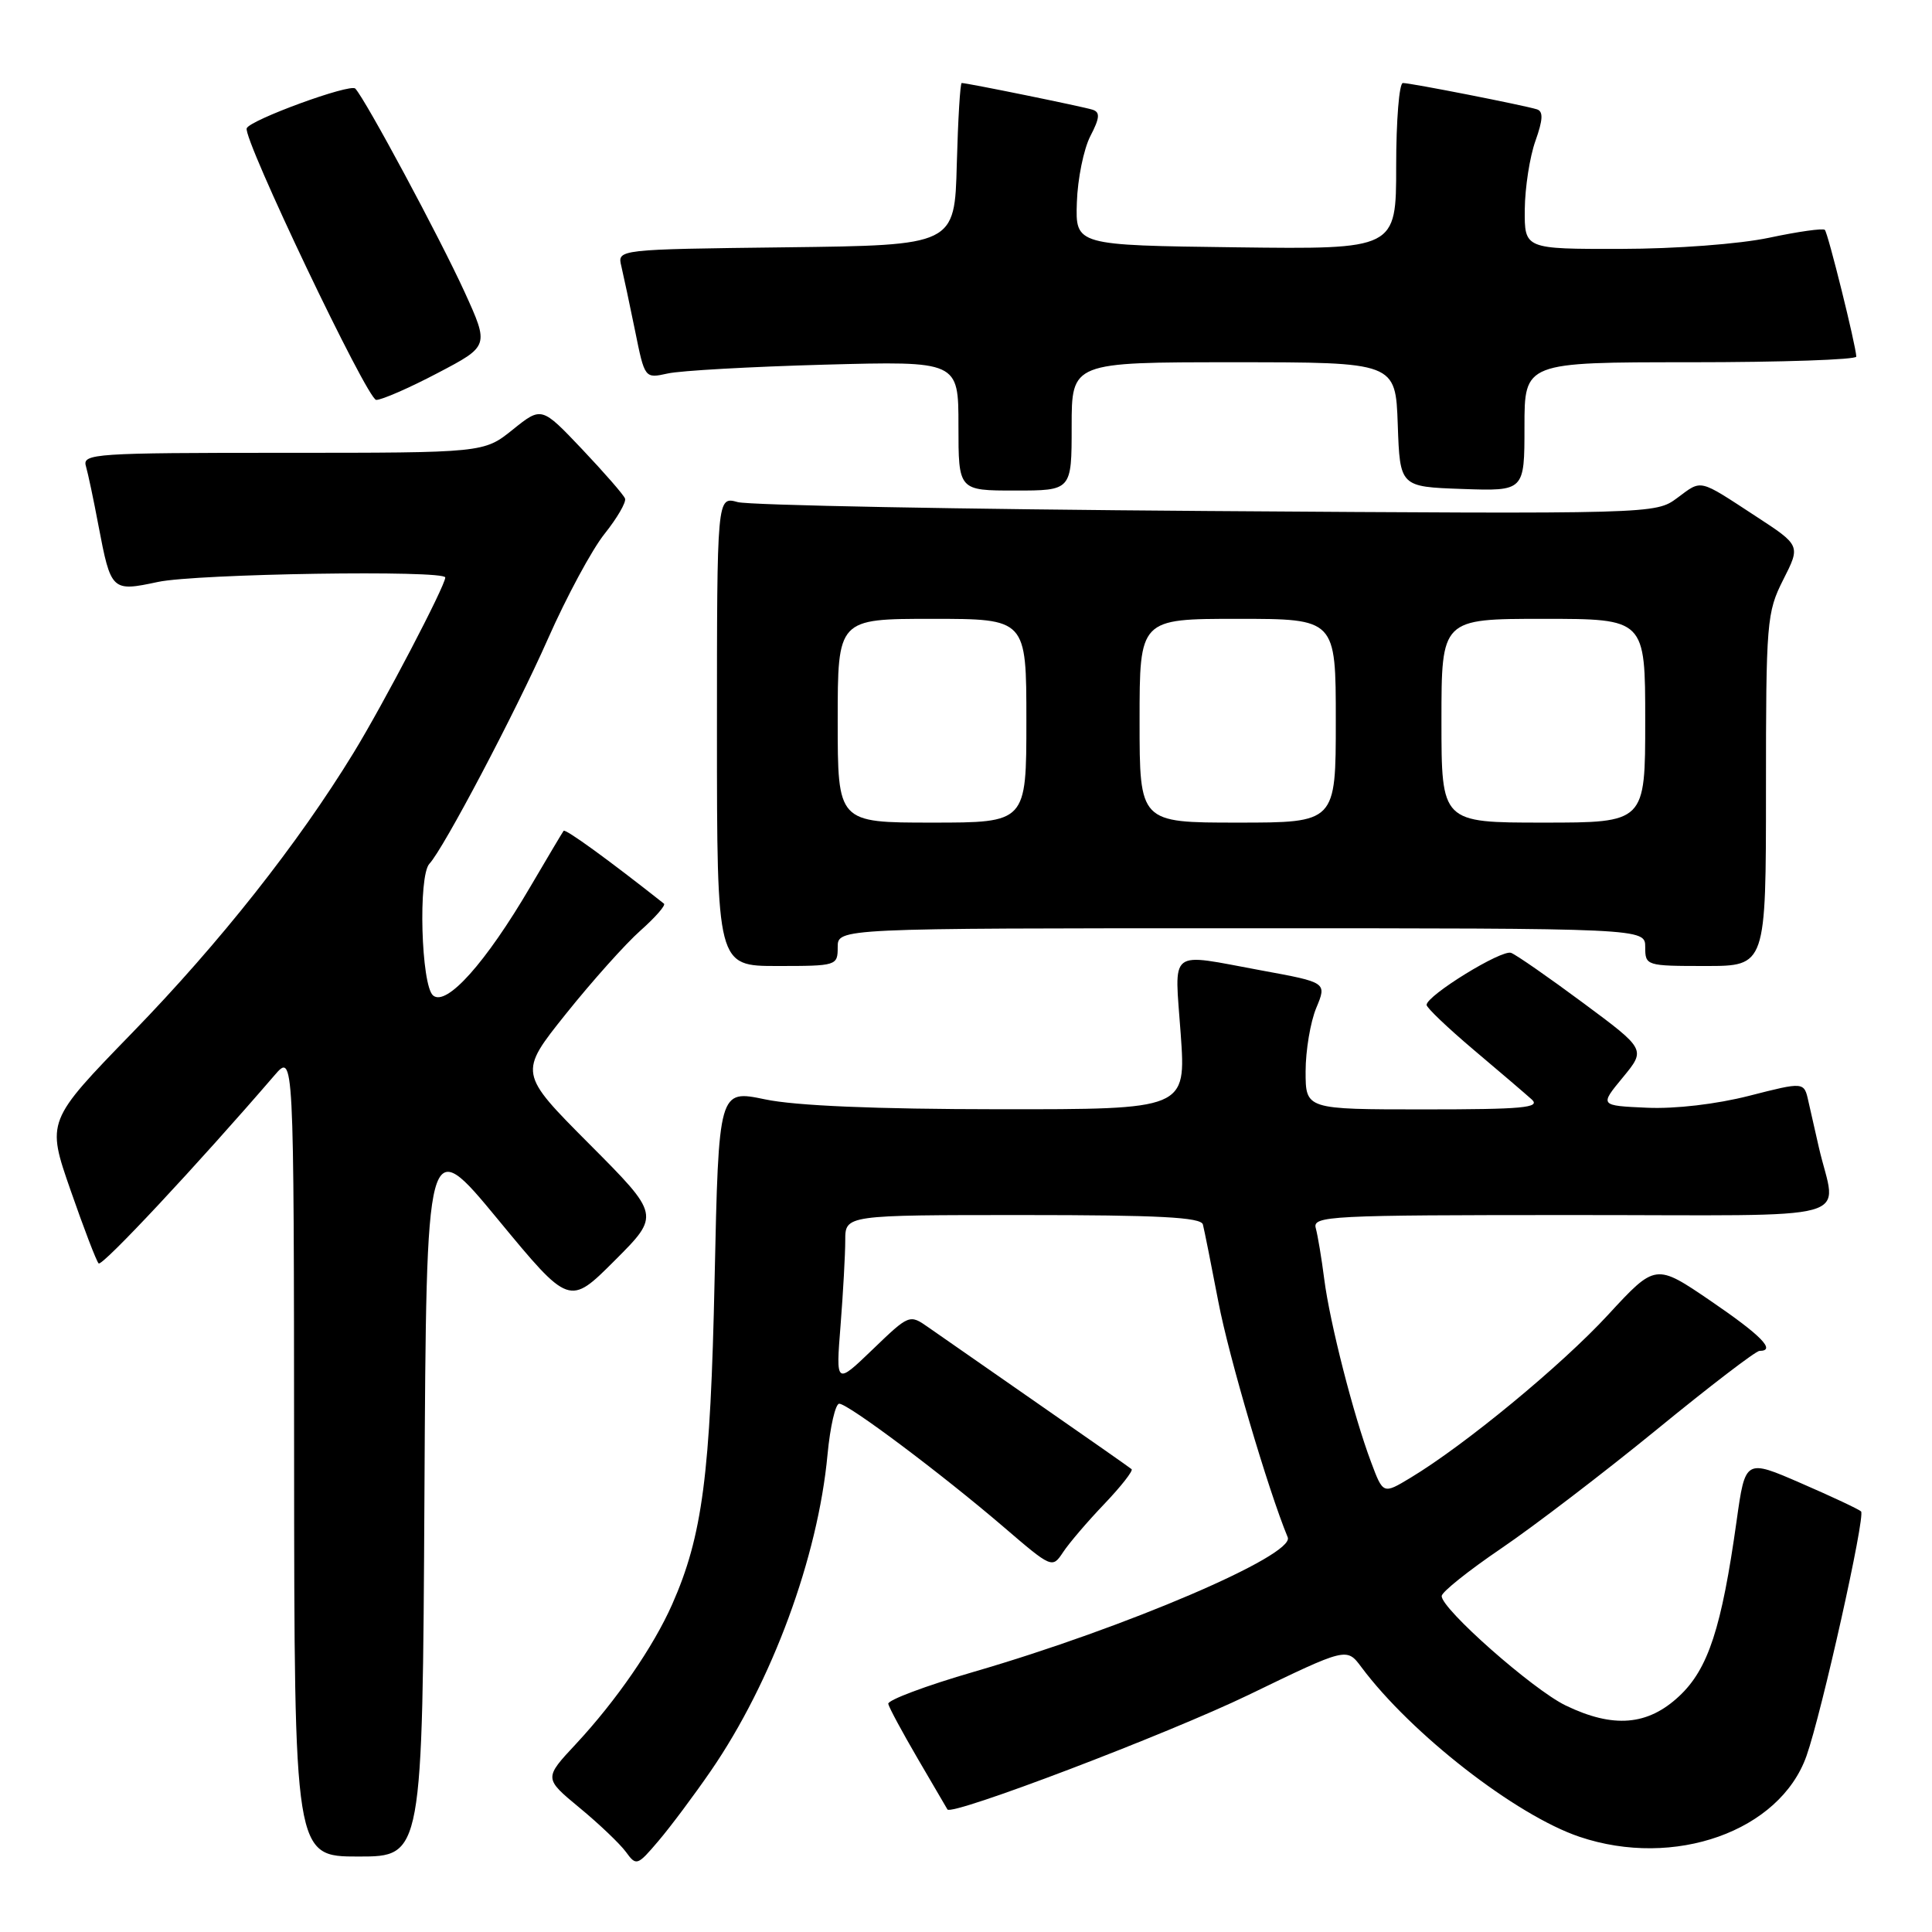 <?xml version="1.0" encoding="UTF-8" standalone="no"?>
<!DOCTYPE svg PUBLIC "-//W3C//DTD SVG 1.1//EN" "http://www.w3.org/Graphics/SVG/1.1/DTD/svg11.dtd" >
<svg xmlns="http://www.w3.org/2000/svg" xmlns:xlink="http://www.w3.org/1999/xlink" version="1.1" viewBox="0 0 256 256">
 <g >
 <path fill="currentColor"
d=" M 94.21 234.62 C 102.29 222.86 108.38 206.35 109.65 192.75 C 110.00 189.04 110.70 186.00 111.20 186.00 C 112.38 186.00 124.73 195.26 132.96 202.31 C 139.37 207.81 139.43 207.84 140.86 205.68 C 141.65 204.48 144.11 201.60 146.34 199.27 C 148.56 196.94 150.18 194.87 149.94 194.67 C 149.70 194.46 144.10 190.54 137.50 185.96 C 130.90 181.37 124.38 176.83 123.00 175.87 C 120.52 174.13 120.47 174.15 115.63 178.81 C 110.75 183.50 110.75 183.50 111.38 175.60 C 111.72 171.25 112.00 166.19 112.00 164.35 C 112.00 161.00 112.00 161.00 135.53 161.00 C 153.51 161.00 159.14 161.29 159.39 162.25 C 159.57 162.94 160.49 167.55 161.44 172.50 C 162.81 179.72 168.05 197.48 170.63 203.70 C 171.61 206.06 149.15 215.68 129.05 221.52 C 122.70 223.36 117.59 225.28 117.70 225.77 C 117.80 226.27 119.58 229.56 121.64 233.09 C 123.70 236.61 125.45 239.62 125.54 239.76 C 126.07 240.67 154.71 229.77 165.47 224.57 C 178.44 218.29 178.44 218.29 180.38 220.89 C 186.98 229.74 200.85 240.53 209.28 243.38 C 221.85 247.63 235.84 242.65 239.37 232.67 C 241.39 226.95 247.21 200.88 246.60 200.27 C 246.33 200.00 242.77 198.32 238.68 196.55 C 231.26 193.32 231.26 193.32 230.11 201.52 C 228.12 215.72 226.35 221.15 222.50 224.75 C 218.33 228.66 213.76 229.03 207.45 225.98 C 203.08 223.86 190.98 213.17 191.03 211.48 C 191.05 210.94 194.60 208.11 198.91 205.18 C 203.23 202.25 212.50 195.16 219.52 189.43 C 226.53 183.69 232.66 179.00 233.14 179.00 C 235.38 179.00 233.39 176.96 226.69 172.39 C 219.37 167.40 219.37 167.40 213.06 174.24 C 206.89 180.93 194.11 191.47 186.89 195.82 C 183.27 198.00 183.27 198.00 181.68 193.75 C 179.35 187.57 176.21 175.27 175.47 169.50 C 175.12 166.75 174.61 163.71 174.35 162.75 C 173.89 161.11 175.99 161.00 208.45 161.00 C 247.30 161.00 243.31 162.10 241.00 152.00 C 240.56 150.07 239.94 147.34 239.62 145.92 C 239.05 143.34 239.05 143.34 231.77 145.20 C 227.43 146.31 221.97 146.95 218.23 146.78 C 211.95 146.50 211.95 146.50 215.02 142.78 C 218.09 139.06 218.09 139.06 209.80 132.91 C 205.23 129.52 200.93 126.53 200.23 126.26 C 198.99 125.78 189.08 131.88 189.03 133.15 C 189.01 133.51 191.81 136.18 195.25 139.09 C 198.69 141.99 202.16 144.96 202.96 145.68 C 204.18 146.78 201.78 147.00 188.71 147.00 C 173.00 147.00 173.00 147.00 173.00 141.97 C 173.00 139.20 173.64 135.41 174.41 133.56 C 175.82 130.18 175.82 130.18 167.16 128.59 C 154.61 126.28 155.63 125.48 156.45 137.00 C 157.16 147.00 157.16 147.00 132.33 146.98 C 116.02 146.97 105.39 146.52 101.37 145.67 C 95.23 144.39 95.23 144.39 94.69 169.44 C 94.14 195.41 93.08 203.52 89.06 212.60 C 86.57 218.22 81.66 225.34 76.33 231.07 C 72.07 235.63 72.07 235.63 76.78 239.53 C 79.38 241.67 82.14 244.31 82.93 245.38 C 84.31 247.28 84.45 247.23 87.26 243.92 C 88.86 242.04 91.99 237.85 94.21 234.62 Z  M 56.24 198.05 C 56.50 150.10 56.50 150.10 65.97 161.57 C 75.44 173.04 75.44 173.04 81.45 167.03 C 87.47 161.01 87.47 161.01 78.10 151.60 C 68.72 142.18 68.72 142.18 74.99 134.34 C 78.44 130.03 82.88 125.06 84.86 123.31 C 86.83 121.56 88.24 119.95 87.98 119.74 C 80.63 113.93 74.91 109.78 74.68 110.09 C 74.51 110.32 72.53 113.65 70.27 117.50 C 64.37 127.57 59.17 133.39 57.39 131.91 C 55.80 130.59 55.39 116.05 56.90 114.45 C 58.76 112.48 68.28 94.42 72.60 84.66 C 75.07 79.07 78.45 72.80 80.12 70.72 C 81.78 68.64 83.00 66.54 82.82 66.06 C 82.65 65.58 80.08 62.64 77.13 59.52 C 71.76 53.86 71.76 53.86 67.94 56.93 C 64.12 60.00 64.12 60.00 37.49 60.00 C 12.61 60.00 10.90 60.11 11.38 61.75 C 11.66 62.71 12.41 66.25 13.04 69.61 C 14.70 78.33 14.80 78.42 20.93 77.11 C 26.03 76.02 59.00 75.51 59.00 76.52 C 59.00 77.62 50.80 93.30 46.85 99.75 C 39.46 111.83 29.15 124.88 17.54 136.83 C 6.16 148.55 6.16 148.55 9.35 157.71 C 11.10 162.74 12.77 167.11 13.07 167.41 C 13.53 167.86 26.19 154.31 36.36 142.50 C 38.94 139.50 38.94 139.50 38.97 192.75 C 39.00 246.00 39.00 246.00 47.49 246.00 C 55.98 246.00 55.98 246.00 56.24 198.05 Z  M 111.00 125.50 C 111.00 123.00 111.00 123.00 164.50 123.00 C 218.00 123.00 218.00 123.00 218.00 125.50 C 218.00 127.96 218.13 128.00 226.00 128.00 C 234.00 128.00 234.00 128.00 234.00 104.67 C 234.00 82.33 234.10 81.15 236.29 76.81 C 238.59 72.28 238.59 72.28 232.63 68.39 C 224.97 63.39 225.56 63.52 222.23 65.99 C 219.36 68.11 219.26 68.12 159.93 67.71 C 127.24 67.48 99.26 66.95 97.75 66.53 C 95.00 65.77 95.00 65.77 95.00 96.88 C 95.00 128.00 95.00 128.00 103.00 128.00 C 110.87 128.00 111.00 127.96 111.00 125.50 Z  M 142.00 56.50 C 142.00 48.00 142.00 48.00 163.46 48.00 C 184.92 48.00 184.92 48.00 185.21 56.25 C 185.50 64.50 185.50 64.50 193.75 64.79 C 202.00 65.08 202.00 65.08 202.00 56.54 C 202.00 48.00 202.00 48.00 224.00 48.00 C 236.10 48.00 245.98 47.66 245.97 47.25 C 245.90 45.70 242.22 30.88 241.80 30.46 C 241.56 30.22 238.24 30.69 234.43 31.50 C 230.45 32.34 222.08 32.97 214.75 32.98 C 202.00 33.00 202.00 33.00 202.04 27.75 C 202.07 24.86 202.70 20.78 203.45 18.68 C 204.45 15.87 204.51 14.77 203.66 14.49 C 201.99 13.96 186.95 11.00 185.89 11.00 C 185.40 11.00 185.00 15.96 185.00 22.02 C 185.00 33.04 185.00 33.04 163.75 32.77 C 142.50 32.50 142.50 32.50 142.69 26.82 C 142.79 23.69 143.60 19.75 144.47 18.05 C 145.73 15.63 145.79 14.87 144.78 14.54 C 143.56 14.14 128.17 11.00 127.43 11.00 C 127.23 11.00 126.94 15.84 126.78 21.75 C 126.50 32.50 126.50 32.50 104.15 32.77 C 81.79 33.04 81.79 33.04 82.33 35.27 C 82.62 36.50 83.44 40.35 84.15 43.83 C 85.43 50.16 85.43 50.16 88.47 49.49 C 90.14 49.11 99.49 48.59 109.25 48.32 C 127.00 47.84 127.00 47.84 127.00 56.42 C 127.00 65.00 127.00 65.00 134.50 65.00 C 142.00 65.00 142.00 65.00 142.00 56.50 Z  M 58.01 49.42 C 64.82 45.85 64.82 45.85 61.55 38.67 C 58.30 31.56 48.45 13.20 47.08 11.74 C 46.42 11.03 33.12 15.89 32.69 17.00 C 32.17 18.37 48.67 52.97 49.85 52.99 C 50.60 52.99 54.27 51.39 58.01 49.42 Z  M 111.00 95.50 C 111.00 82.00 111.00 82.00 123.50 82.00 C 136.00 82.00 136.00 82.00 136.00 95.50 C 136.00 109.00 136.00 109.00 123.50 109.00 C 111.00 109.00 111.00 109.00 111.00 95.50 Z  M 151.00 95.50 C 151.00 82.00 151.00 82.00 164.00 82.00 C 177.00 82.00 177.00 82.00 177.00 95.50 C 177.00 109.00 177.00 109.00 164.00 109.00 C 151.00 109.00 151.00 109.00 151.00 95.50 Z  M 191.00 95.50 C 191.00 82.00 191.00 82.00 204.50 82.00 C 218.00 82.00 218.00 82.00 218.00 95.50 C 218.00 109.00 218.00 109.00 204.50 109.00 C 191.00 109.00 191.00 109.00 191.00 95.50 Z "/>
</g>
</svg>